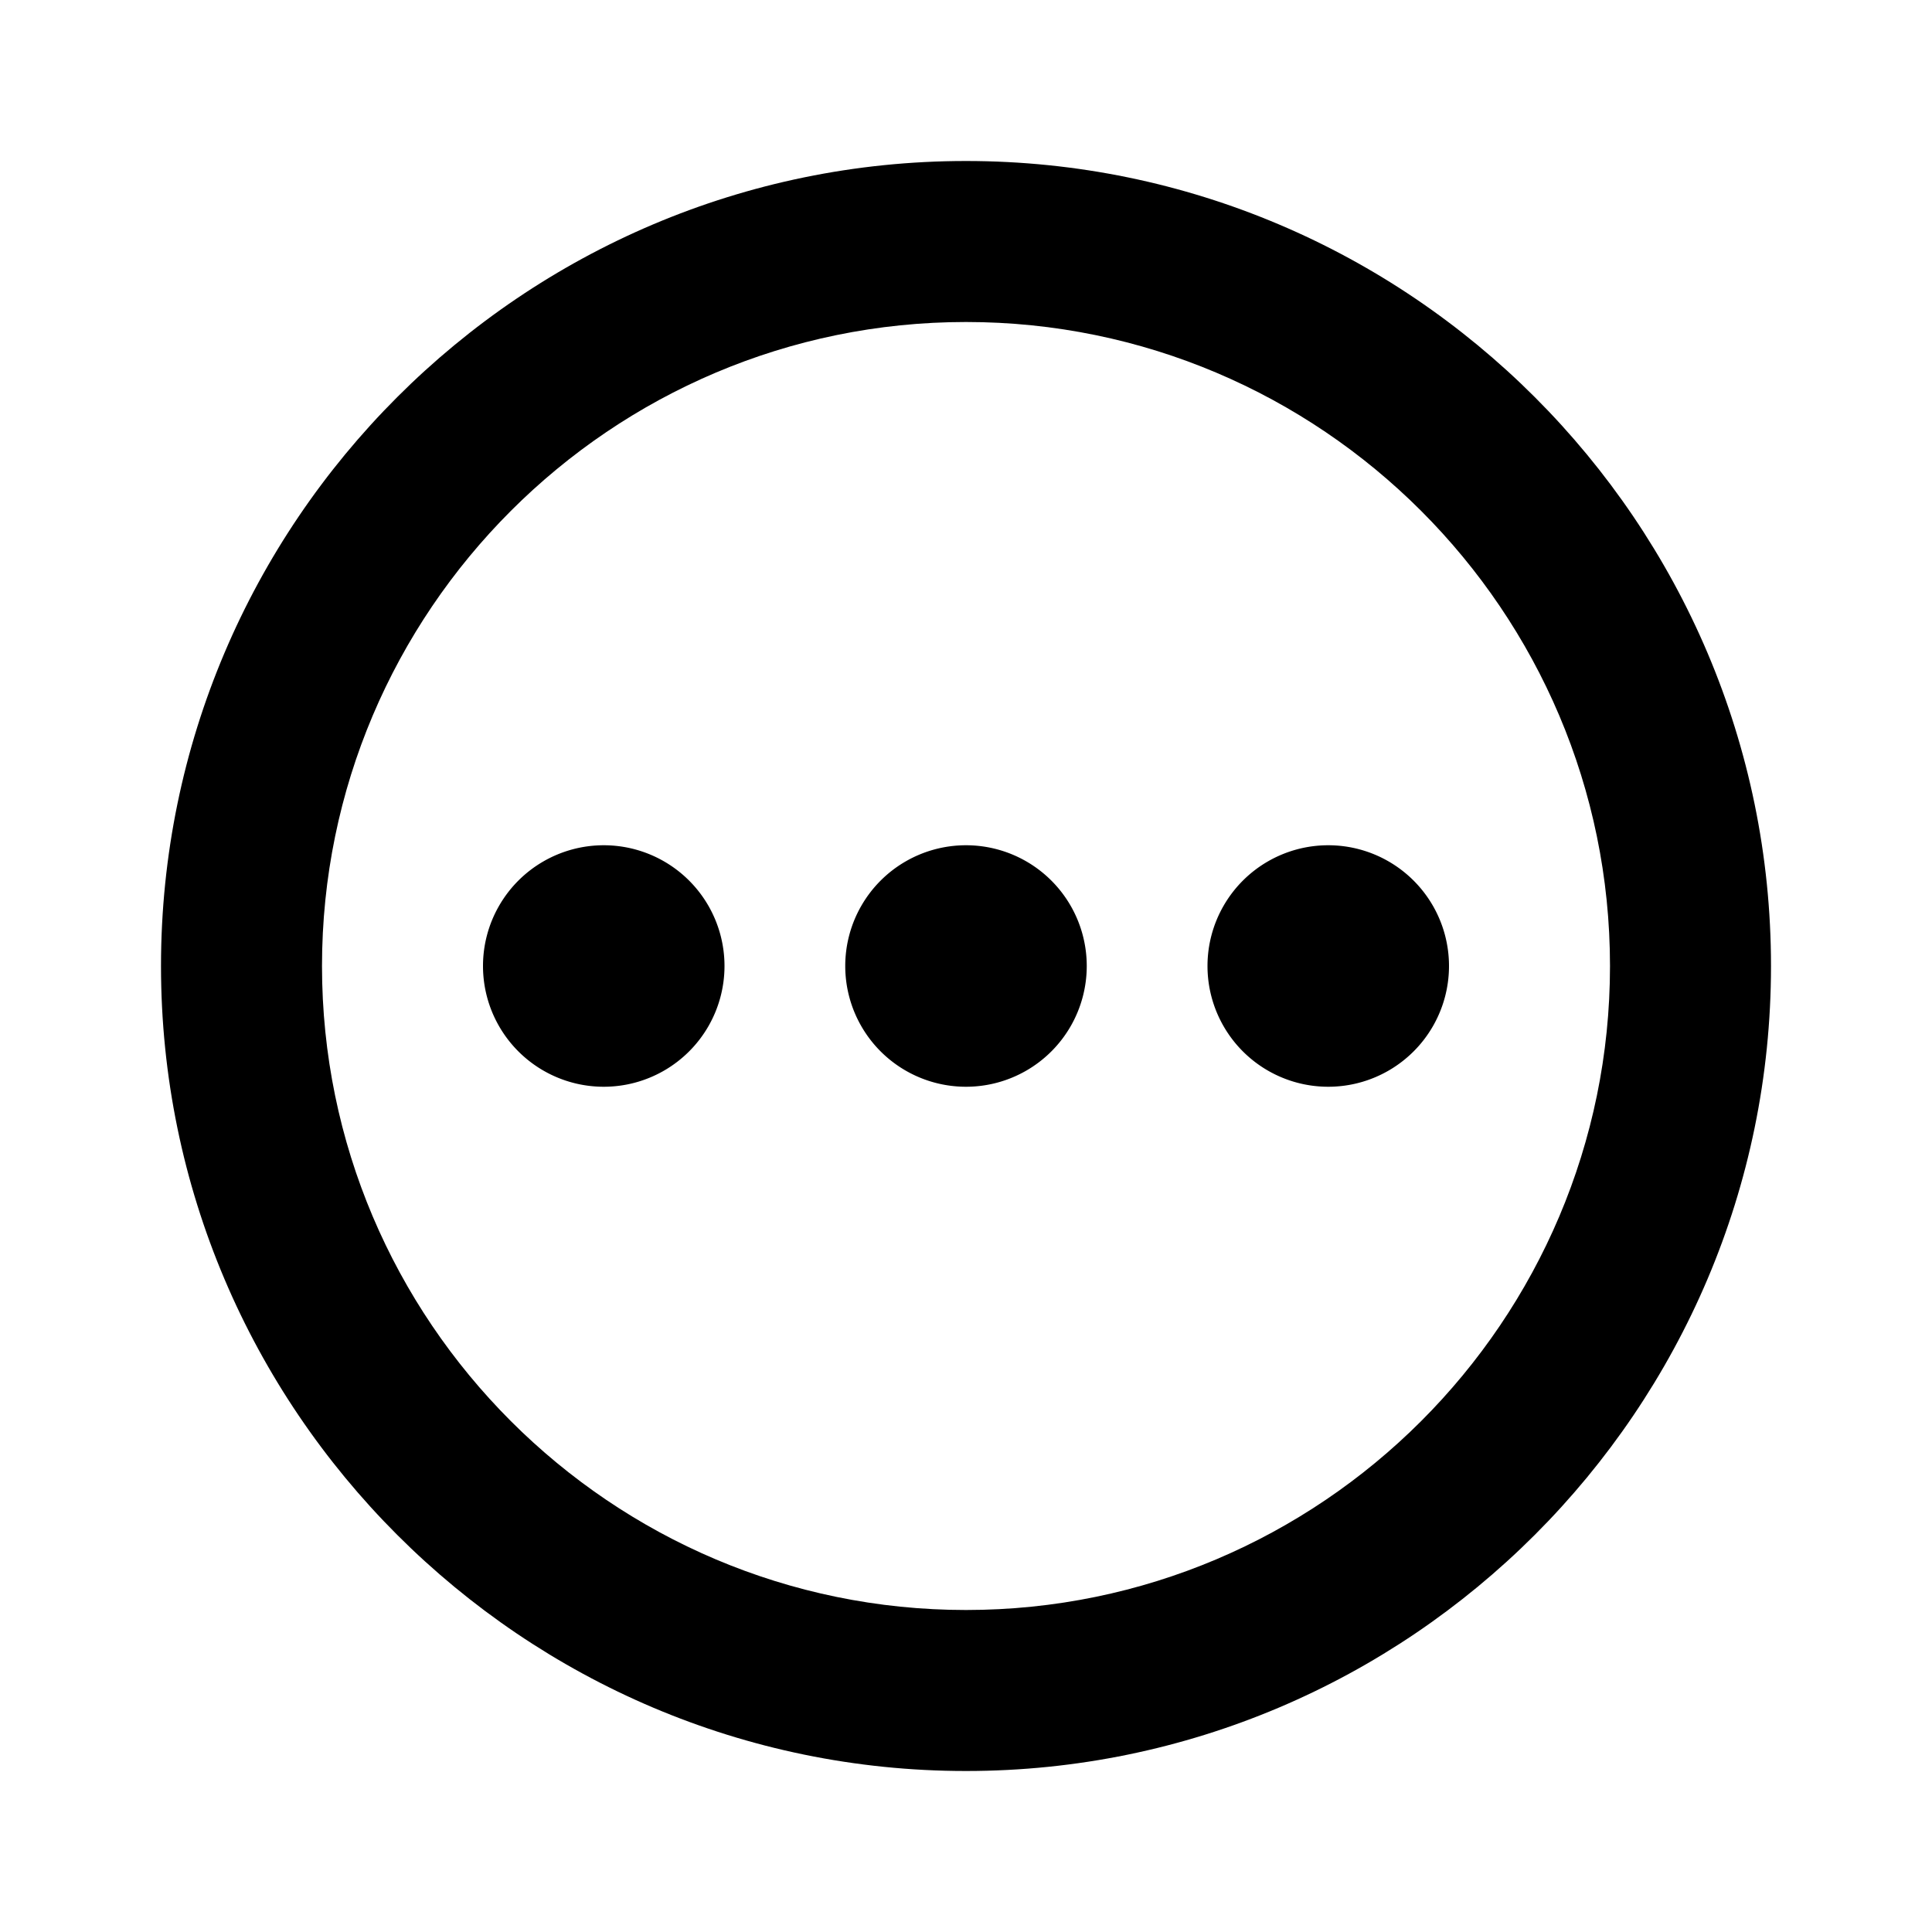 <svg xmlns="http://www.w3.org/2000/svg" width="24" height="24"><!--Boxicons v3.0 https://boxicons.com | License  https://docs.boxicons.com/free--><path d="M12 2C6.49 2 2 6.49 2 12s4.49 10 10 10 10-4.49 10-10S17.51 2 12 2m0 18c-4.41 0-8-3.59-8-8s3.59-8 8-8 8 3.59 8 8-3.59 8-8 8"/><path d="M12 10.5a1.5 1.5 0 1 0 0 3 1.5 1.5 0 1 0 0-3M16.5 10.5a1.5 1.5 0 1 0 0 3 1.5 1.5 0 1 0 0-3M7.5 10.5a1.5 1.5 0 1 0 0 3 1.5 1.5 0 1 0 0-3"/></svg>